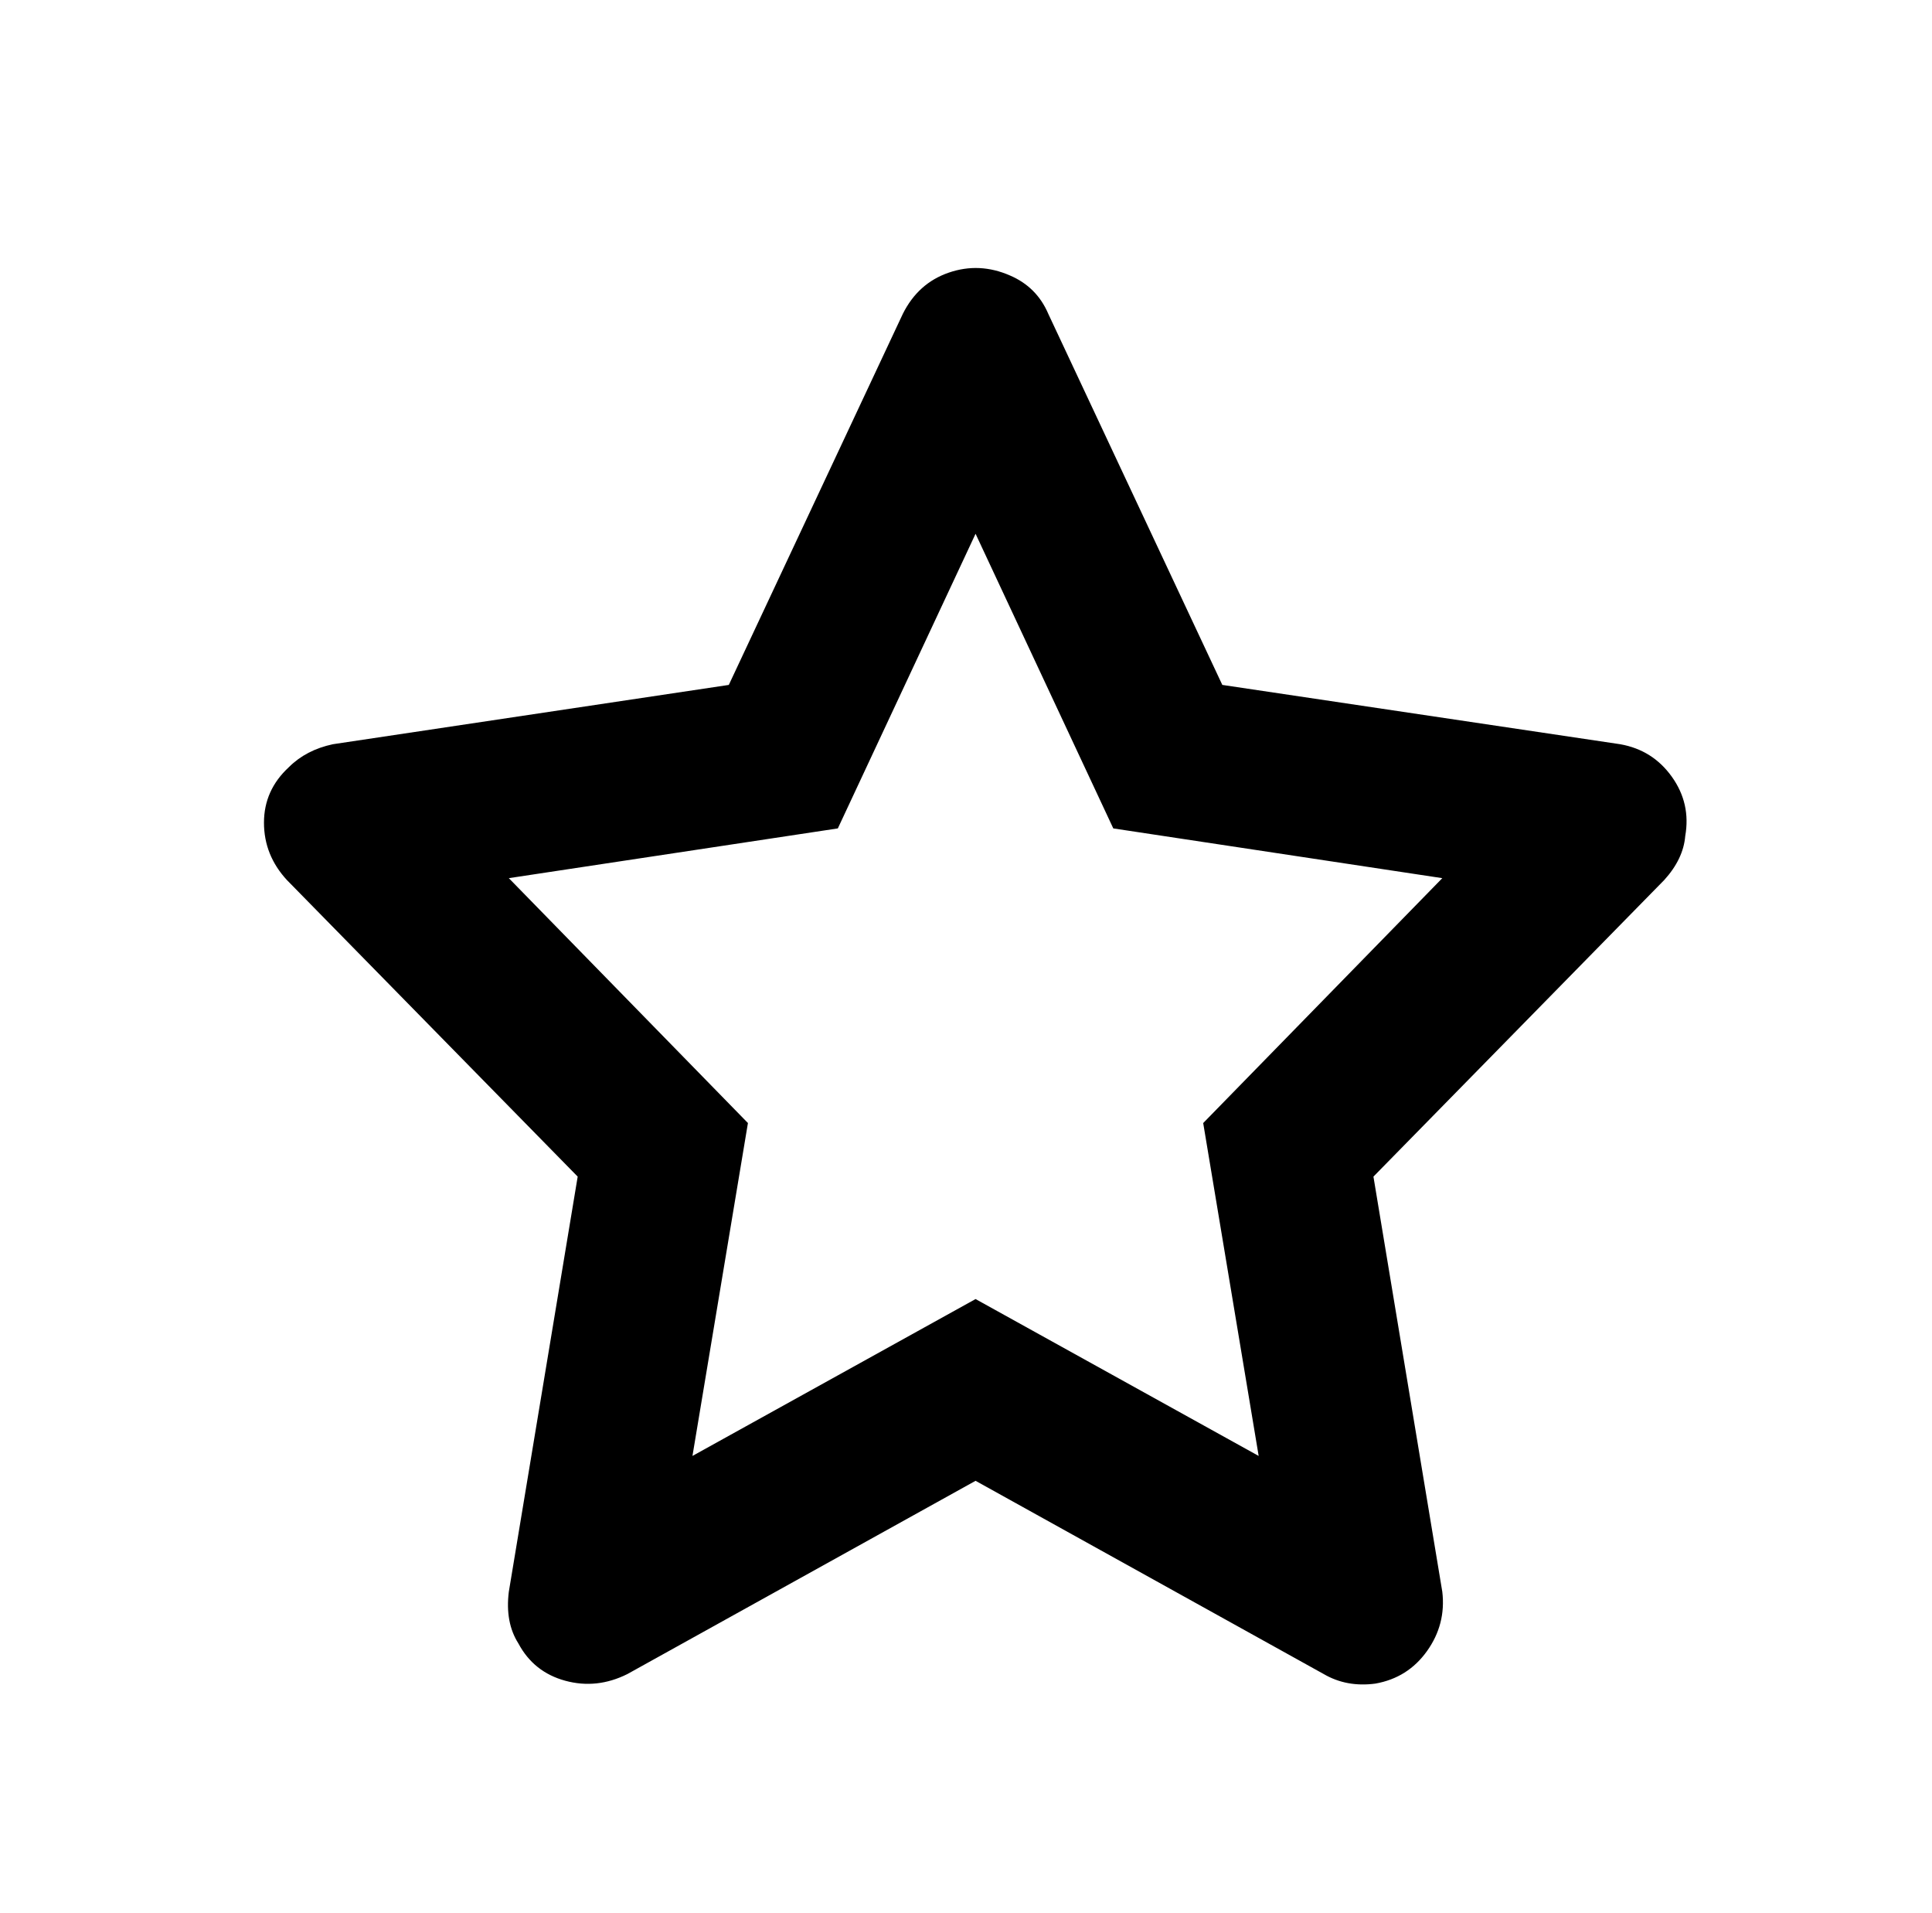 <?xml version="1.0" standalone="no"?>
<!DOCTYPE svg PUBLIC "-//W3C//DTD SVG 1.1//EN" "http://www.w3.org/Graphics/SVG/1.1/DTD/svg11.dtd" >
<svg xmlns="http://www.w3.org/2000/svg" xmlns:xlink="http://www.w3.org/1999/xlink" version="1.1" viewBox="-10 0 1010 1000">
   <path fill="currentColor"
d="M619 587l125 -128l-172 -26l-72 -154l-72 154l-172 26l125 128l-29 174l148 -82l148 82zM500 774l-182 101q-16 8 -32.5 3.5t-24.5 -19.5q-7 -11 -5 -27l36 -217l-152 -155q-12 -13 -12 -30t13 -29q9 -9 23 -12l207 -31l91 -194q8 -16 24 -21.5t32 1.5q14 6 20 20l91 194
l208 31q17 3 27 17t7 31q-1 12 -11 23l-152 155l36 217q2 17 -8 31t-27 17q-15 2 -27 -5z" />
</svg>
